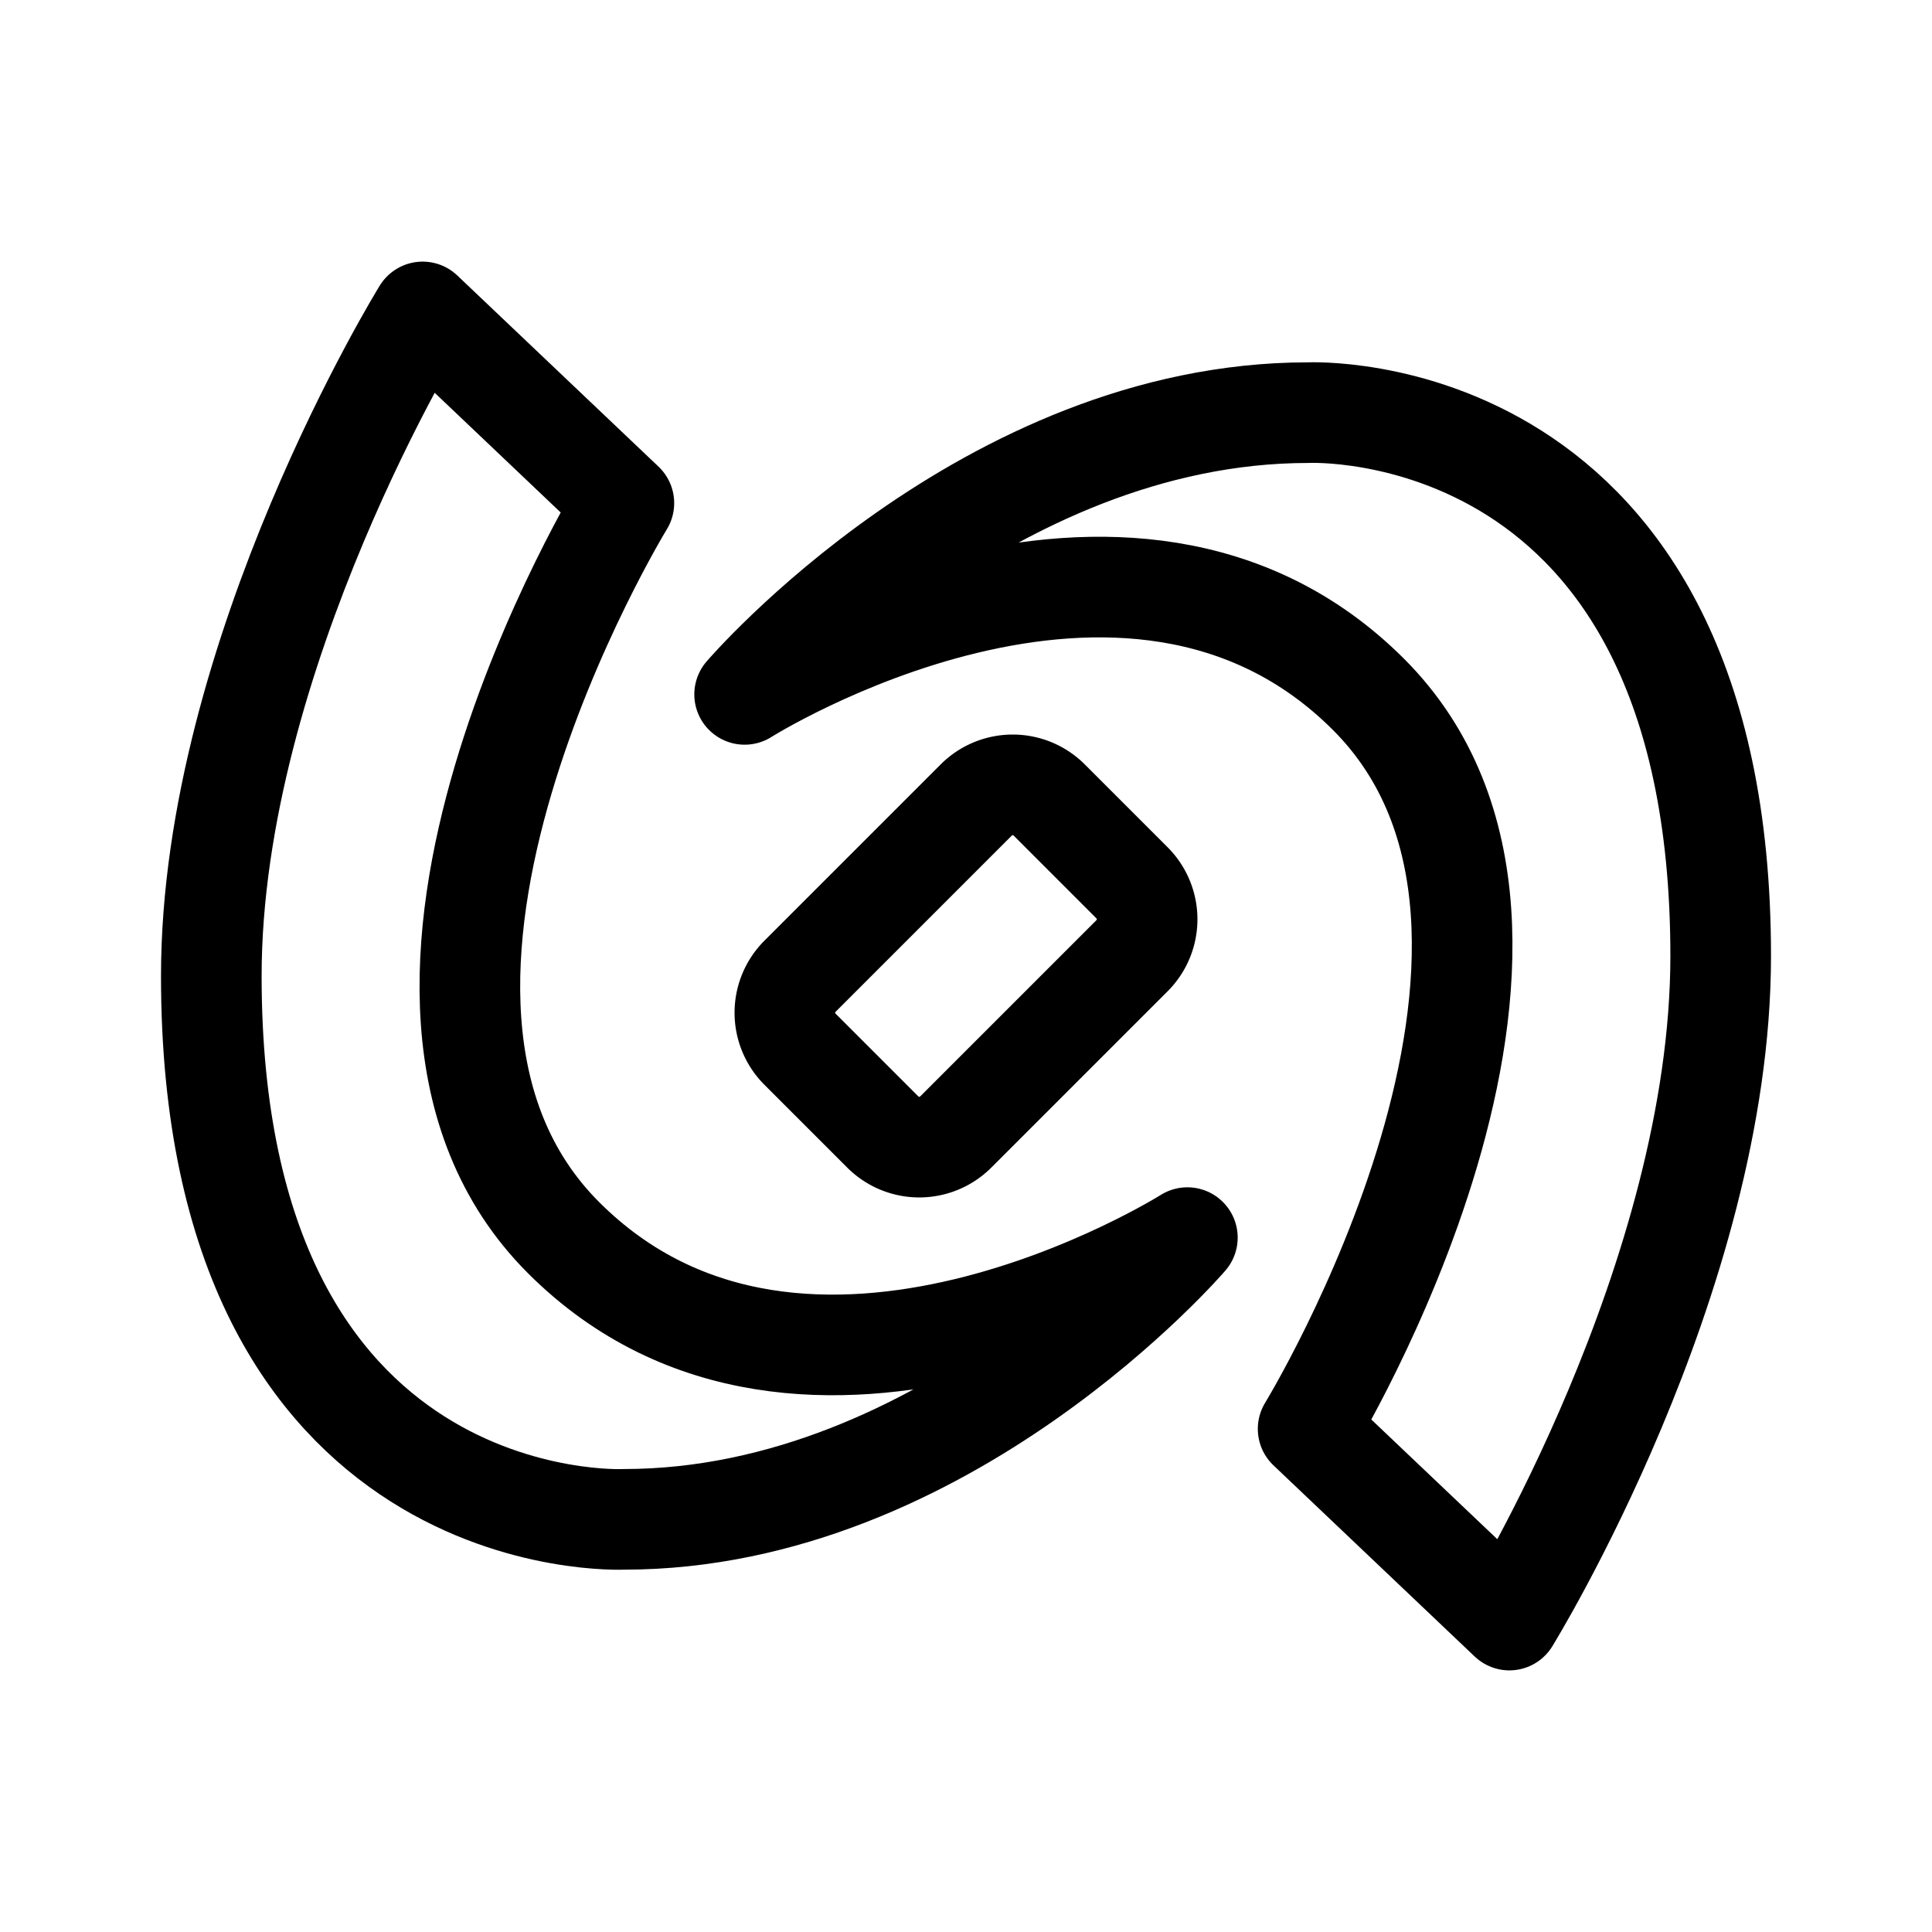<svg xmlns="http://www.w3.org/2000/svg" width="192" height="192" fill="none"><path stroke="#000" stroke-linecap="round" stroke-linejoin="round" stroke-width="10" d="M97.02 79.5a5.124 5.124 0 0 1 7.247 0l8.232 8.233a5.124 5.124 0 0 1 0 7.247l-17.52 17.519a5.124 5.124 0 0 1-7.246 0l-8.232-8.232a5.124 5.124 0 0 1 0-7.247z"/><path stroke="#000" stroke-linecap="round" stroke-linejoin="round" stroke-width="10" d="m42 31 20 18.999s-30 48.996-6 72.994 62 0 62 0-24 27.998-56 27.998c0 0-41 2-41-53.996C21 64.997 42 31 42 31"/><path stroke="#000" stroke-linecap="round" stroke-linejoin="round" stroke-width="10" d="m150 161-20-18.999s30-48.996 6-72.994-62 0-62 0 24-27.998 56-27.998c0 0 41-2 41 53.996C171 127.003 150 161 150 161"/></svg>